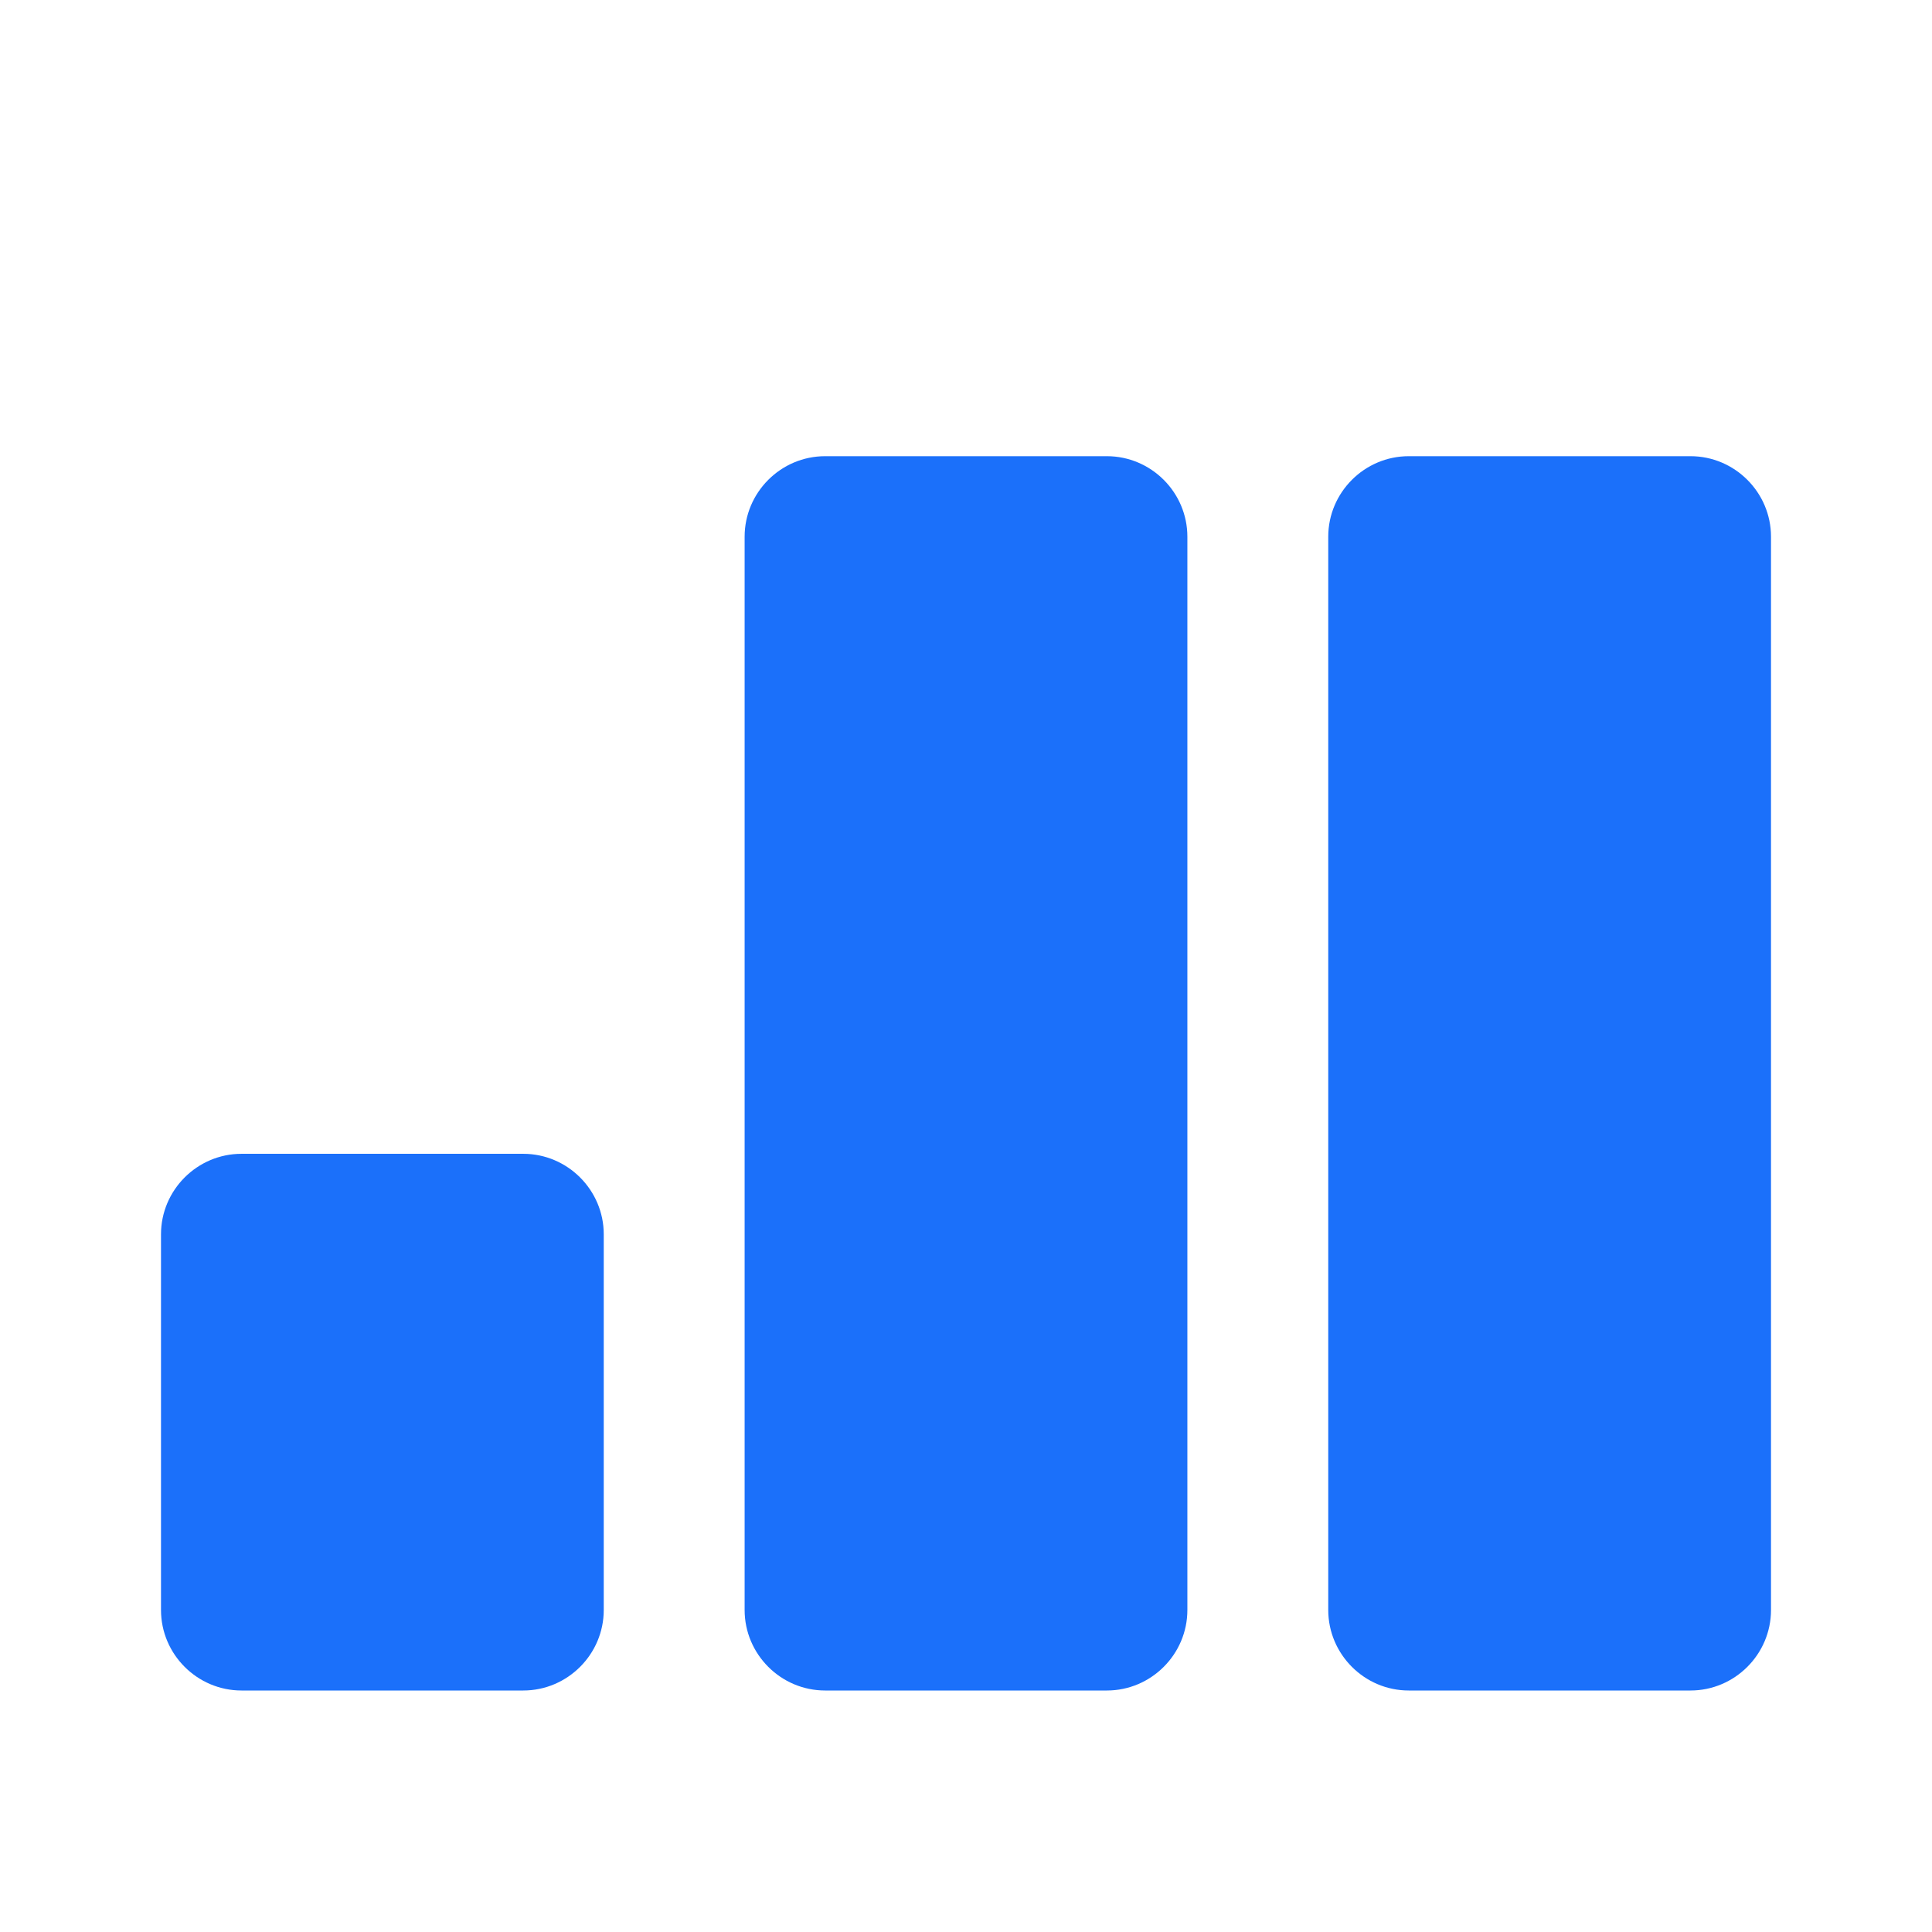 <svg
    xmlns="http://www.w3.org/2000/svg"
    viewBox="0 0 24 24"
    id="vector"
    width="24px"
    height="24px">
    <g id="group">
        <path
            id="path"
            d="M 6.5 21 L 3 21 C 2.45 21 2 20.55 2 20 L 2 15.333 C 2 14.783 2.45 14.333 3 14.333 L 6.5 14.333 C 7.05 14.333 7.5 14.783 7.5 15.333 L 7.5 20 C 7.5 20.55 7.05 21 6.5 21 Z M 13.75 5.667 L 10.25 5.667 C 9.7 5.667 9.25 6.117 9.25 6.667 L 9.25 20 C 9.25 20.55 9.7 21 10.25 21 L 13.75 21 C 14.3 21 14.75 20.55 14.75 20 L 14.75 6.667 C 14.75 6.117 14.3 5.667 13.75 5.667 Z M 21 5.667 L 17.5 5.667 C 16.95 5.667 16.5 6.117 16.5 6.667 L 16.5 20 C 16.5 20.55 16.95 21 17.5 21 L 21 21 C 21.55 21 22 20.55 22 20 L 22 6.667 C 22 6.117 21.55 5.667 21 5.667 Z"
            fill="#1b70fa"
            stroke-width="1"/>
    </g>
</svg>
